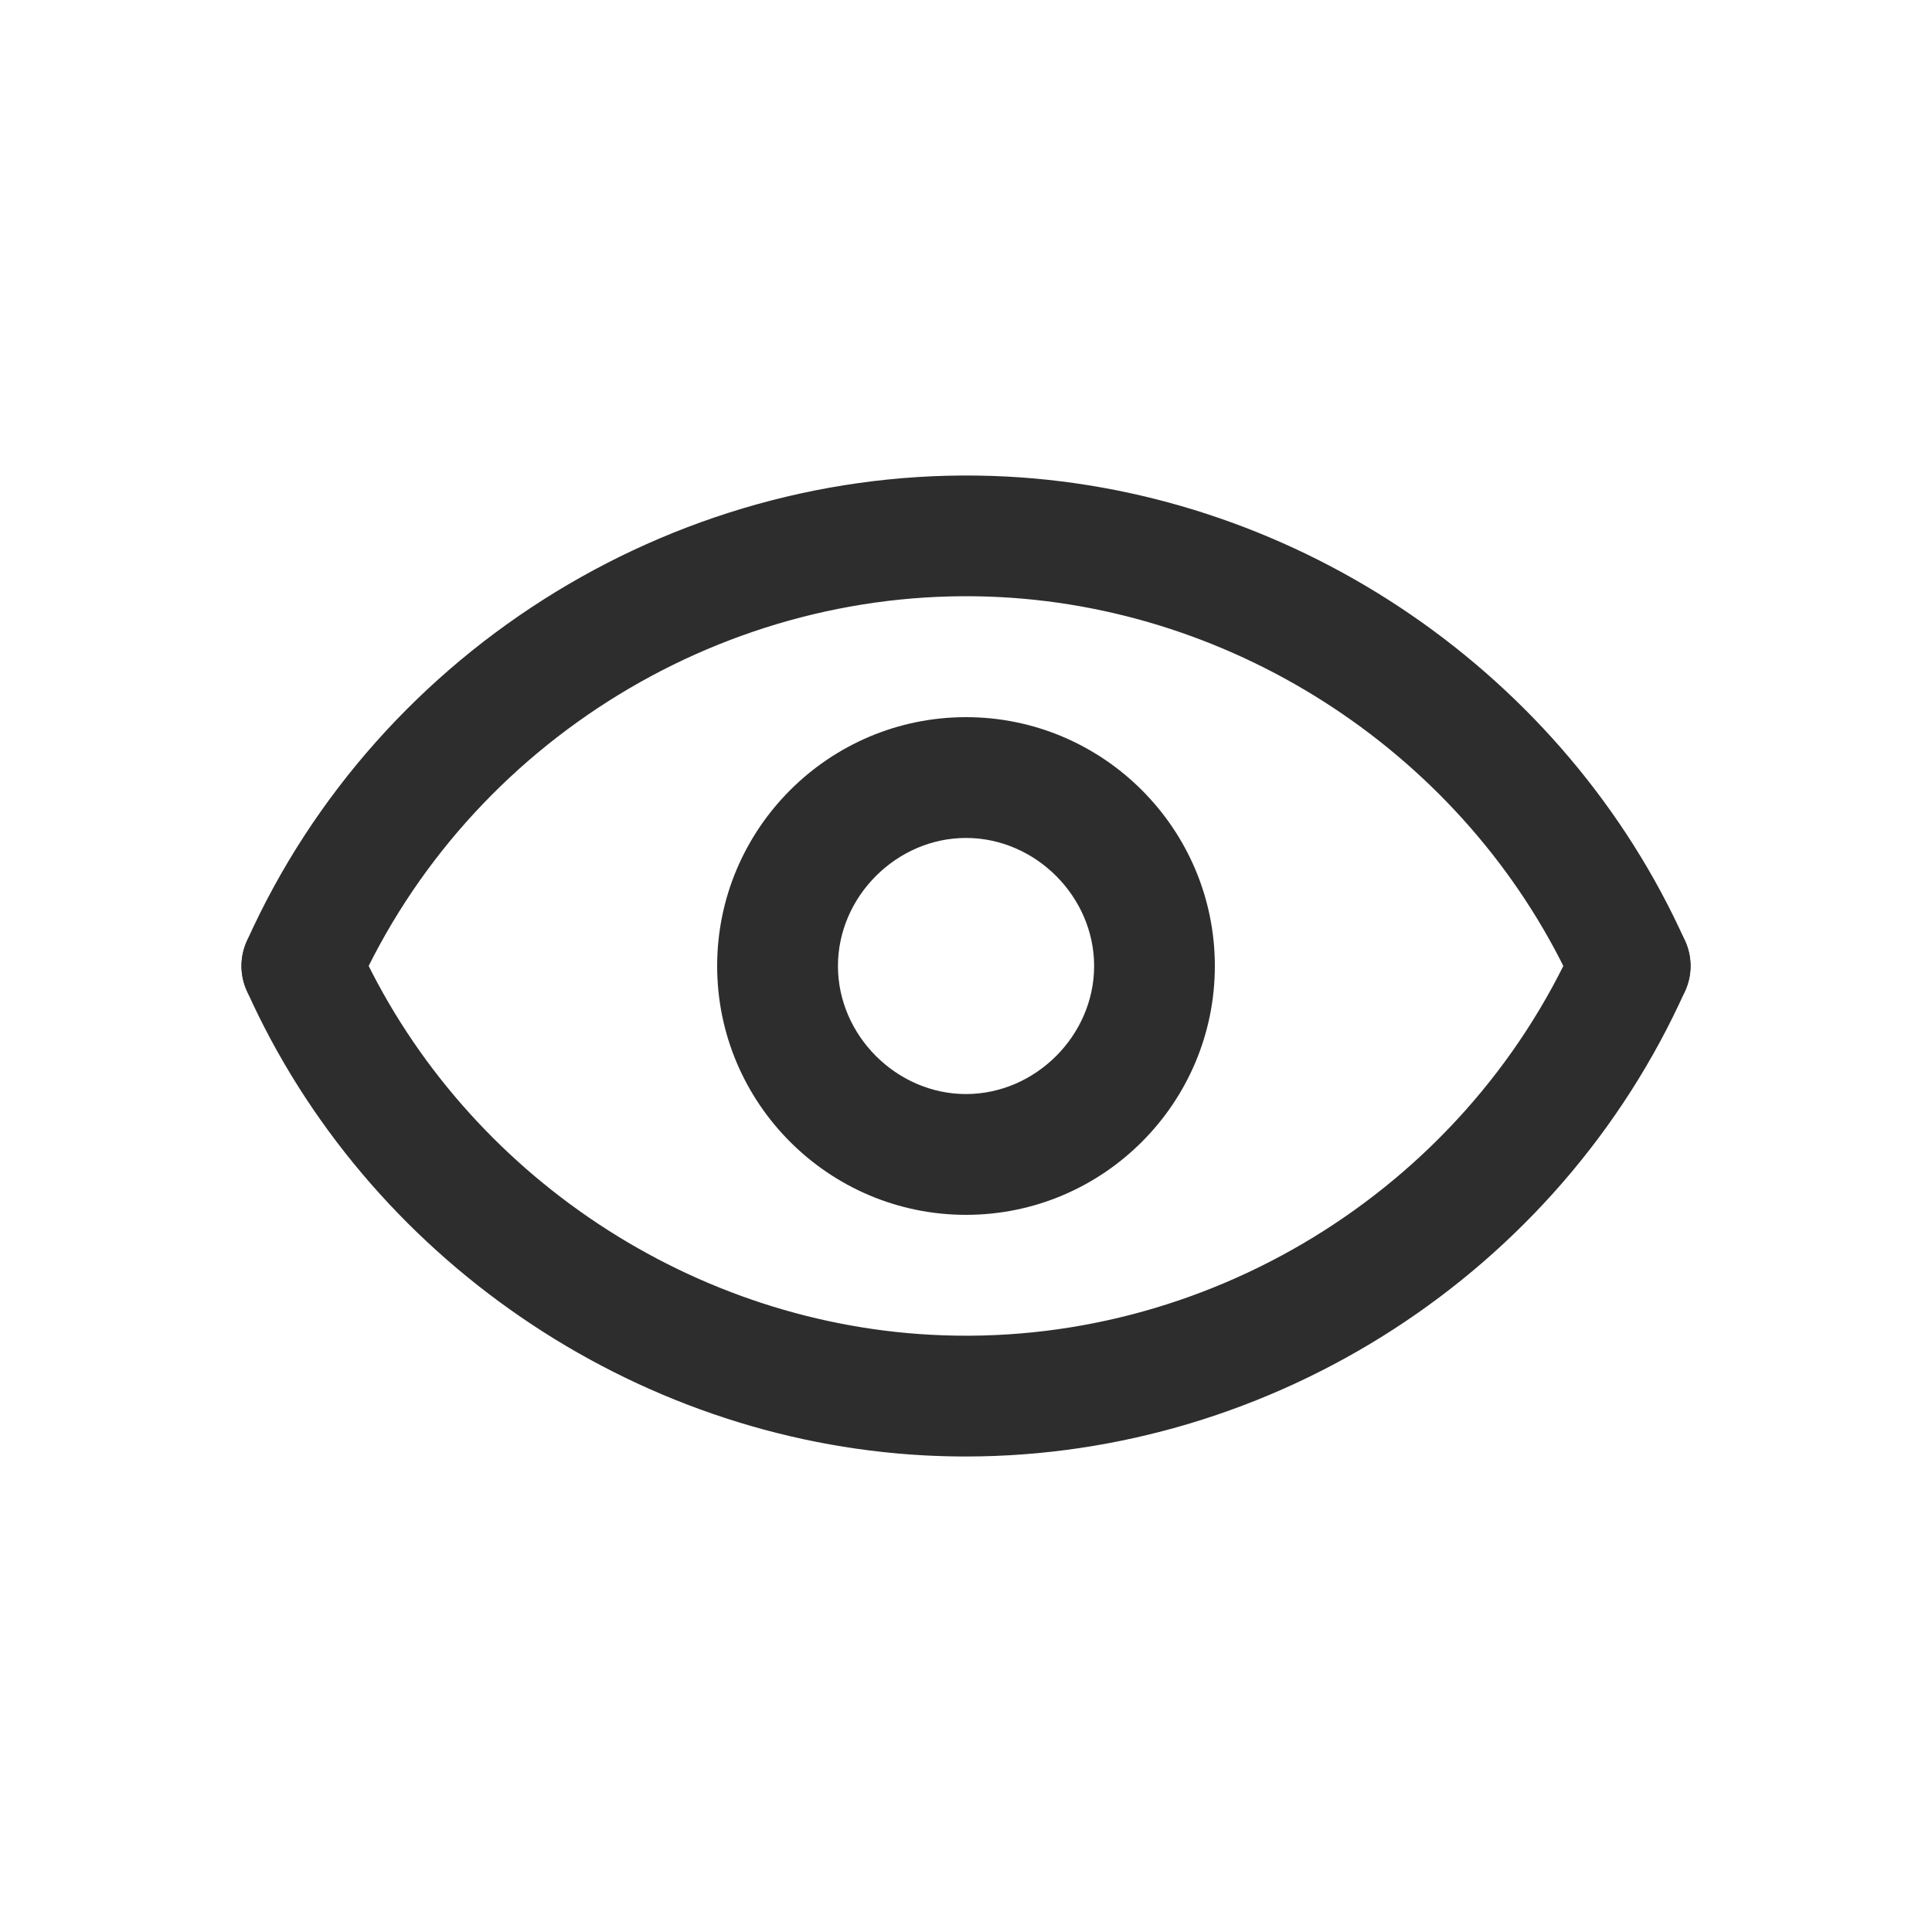 <svg width="25" height="25" viewBox="0 0 25 25" fill="none" xmlns="http://www.w3.org/2000/svg">
<g id="fi_6329893">
<g id="Group">
<g id="ARC_93_">
<g id="Group_2">
<path id="Vector" d="M12.496 18.847C12.32 18.847 12.143 18.842 11.965 18.833C8.185 18.631 4.742 16.271 3.193 12.819C3.017 12.426 3.193 11.964 3.586 11.787C3.981 11.611 4.442 11.786 4.619 12.18C5.931 15.103 8.847 17.102 12.049 17.272C15.582 17.462 18.93 15.414 20.381 12.18C20.558 11.786 21.02 11.611 21.414 11.787C21.808 11.963 21.984 12.426 21.807 12.819C20.166 16.476 16.471 18.847 12.496 18.847Z" fill="#2D2D2D"/>
</g>
</g>
<g id="ARC_94_">
<g id="Group_3">
<path id="Vector_2" d="M3.906 13.282C3.799 13.282 3.69 13.259 3.586 13.213C3.193 13.036 3.017 12.574 3.193 12.18C4.907 8.361 8.863 5.946 13.035 6.167C16.815 6.368 20.258 8.729 21.807 12.18C21.983 12.574 21.808 13.036 21.414 13.213C21.02 13.389 20.558 13.214 20.381 12.819C19.07 9.897 16.154 7.898 12.952 7.727C9.42 7.539 6.07 9.586 4.619 12.819C4.489 13.11 4.204 13.282 3.906 13.282Z" fill="#2D2D2D"/>
</g>
</g>
<g id="CIRCLE_18_">
<g id="Group_4">
<path id="Vector_3" d="M12.5 15.72C10.725 15.72 9.28 14.275 9.28 12.5C9.28 10.725 10.725 9.28 12.5 9.28C14.275 9.28 15.72 10.725 15.72 12.5C15.72 14.275 14.275 15.72 12.5 15.72ZM12.5 10.843C11.602 10.843 10.843 11.602 10.843 12.5C10.843 13.398 11.602 14.157 12.5 14.157C13.399 14.157 14.158 13.398 14.158 12.5C14.158 11.602 13.399 10.843 12.5 10.843Z" fill="#2D2D2D"/>
</g>
</g>
</g>
</g>
</svg>
